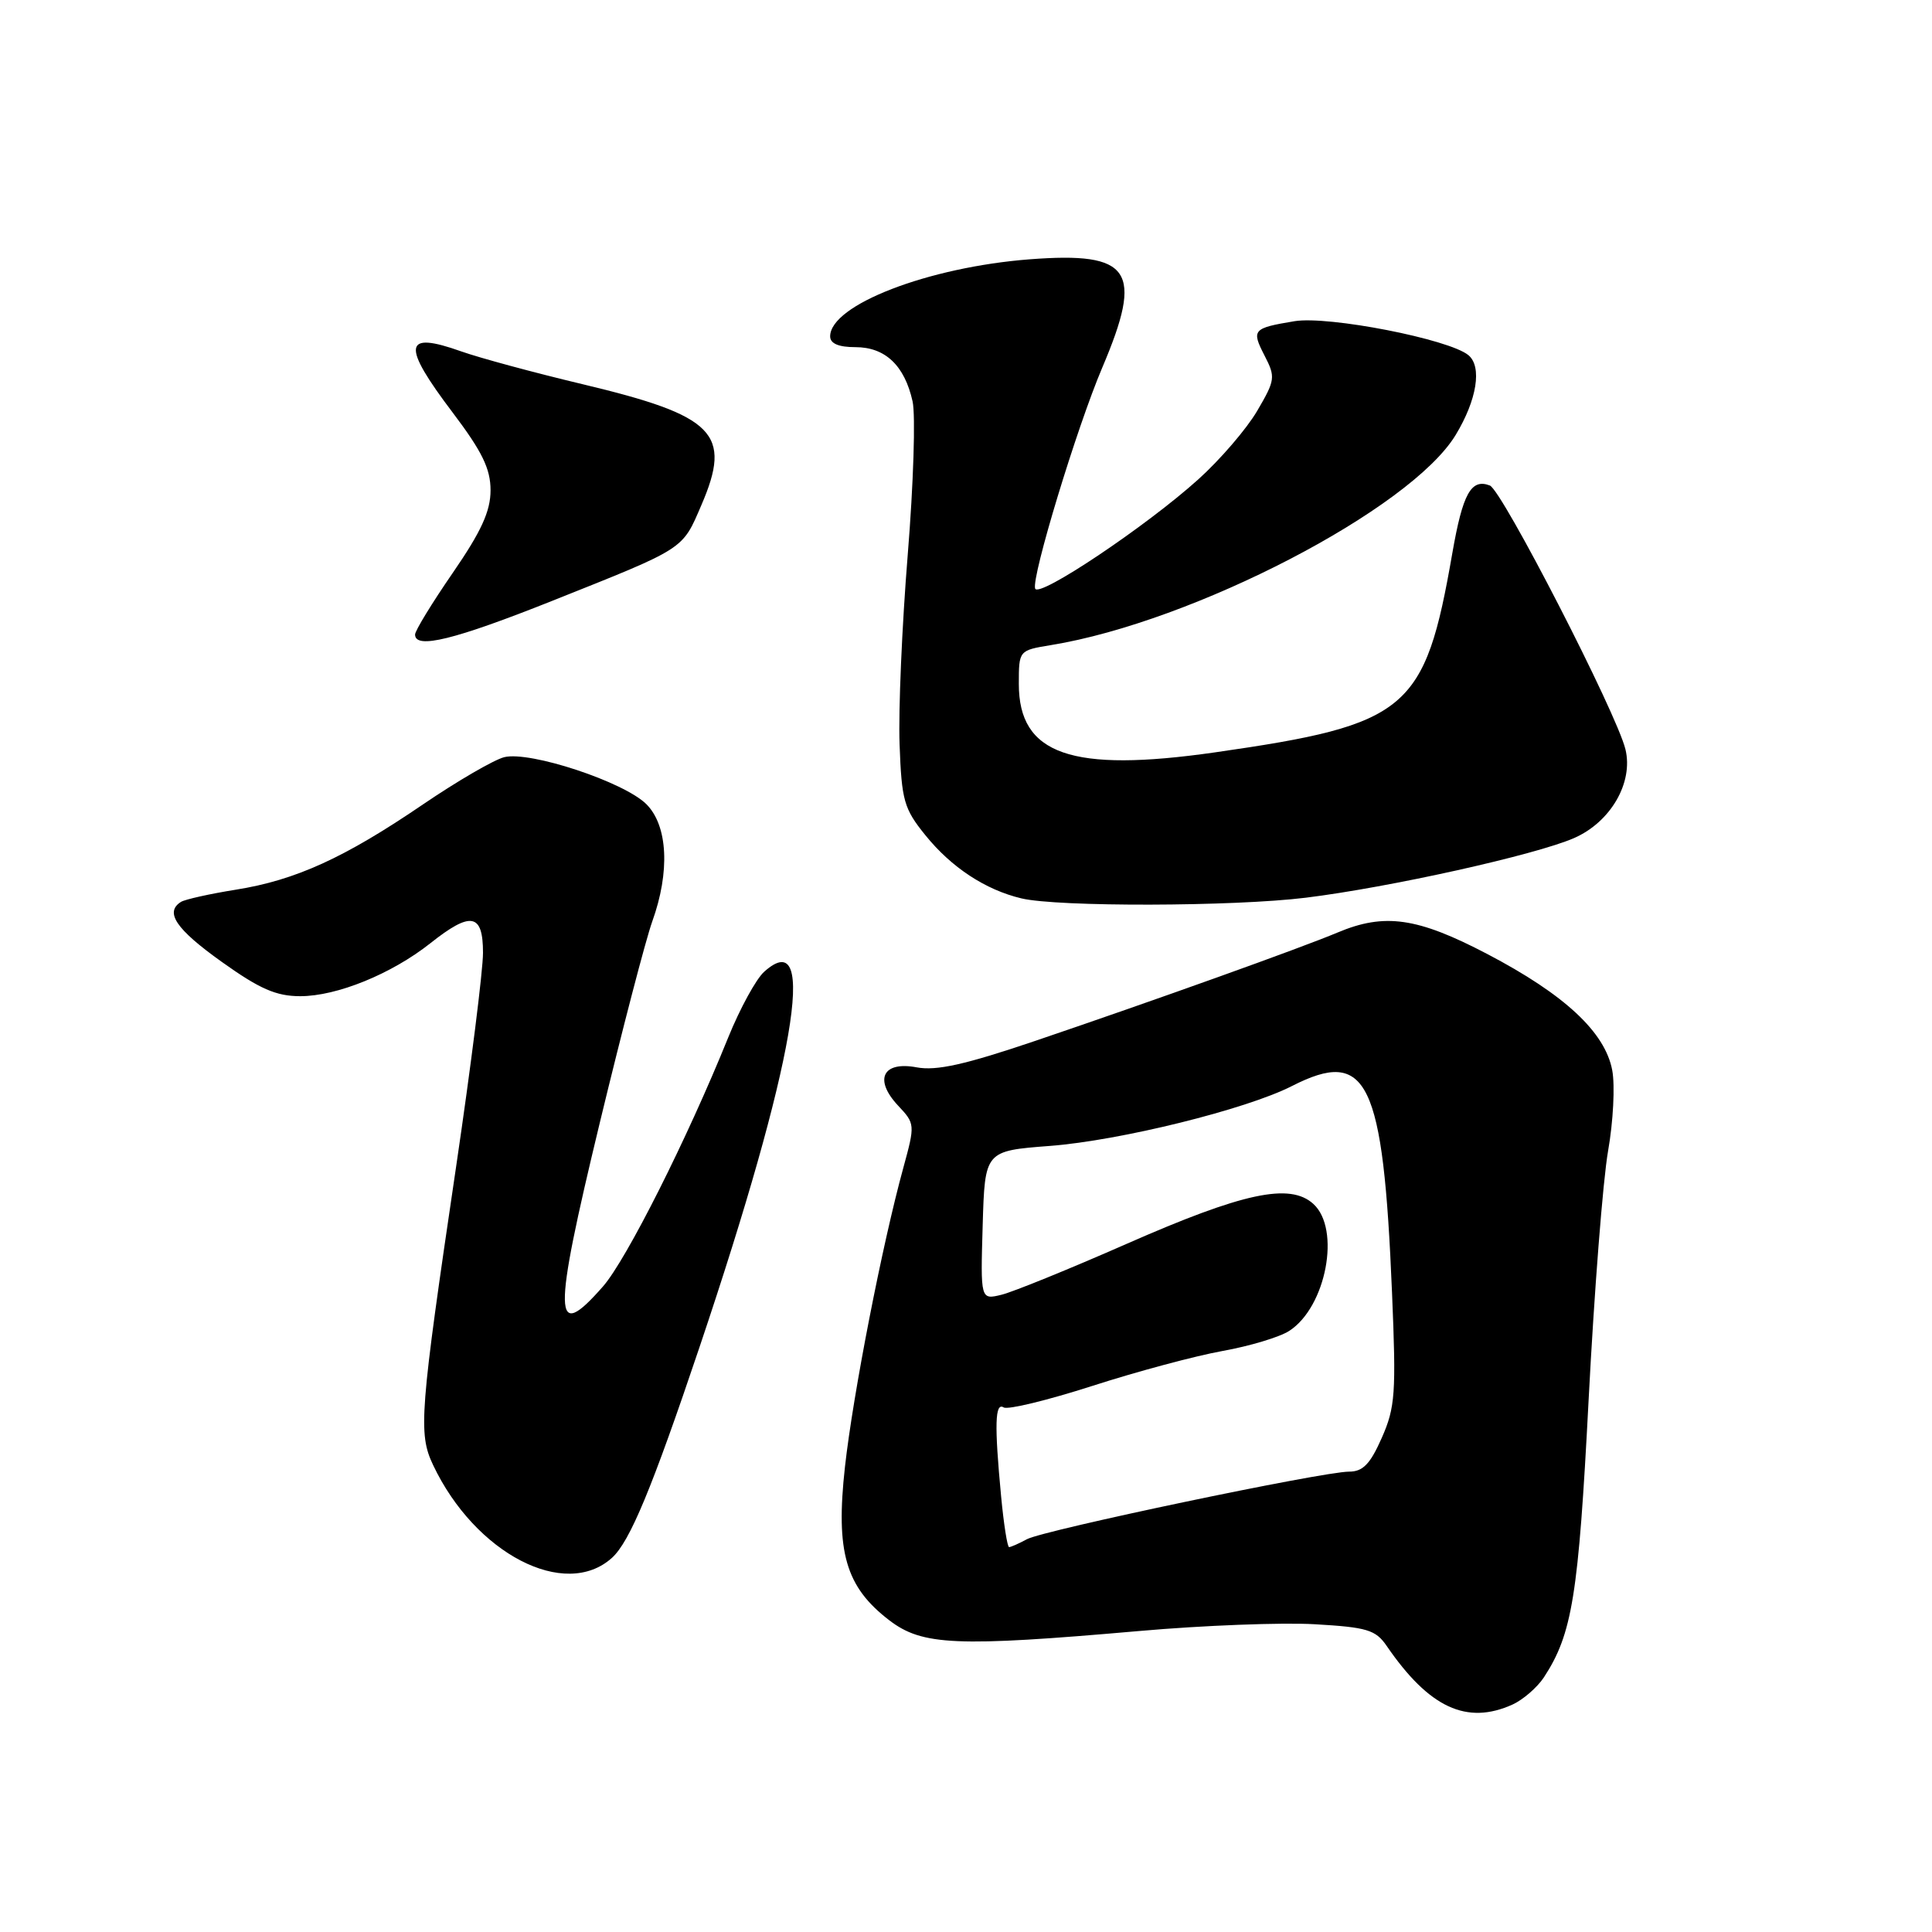 <?xml version="1.0" encoding="UTF-8" standalone="no"?>
<!DOCTYPE svg PUBLIC "-//W3C//DTD SVG 1.1//EN" "http://www.w3.org/Graphics/SVG/1.1/DTD/svg11.dtd" >
<svg xmlns="http://www.w3.org/2000/svg" xmlns:xlink="http://www.w3.org/1999/xlink" version="1.1" viewBox="0 0 256 256">
 <g >
 <path fill="currentColor"
d=" M 200.44 225.85 C 201.83 225.21 203.68 223.60 204.56 222.28 C 208.34 216.50 209.15 211.49 210.50 185.50 C 211.24 171.20 212.40 156.35 213.08 152.50 C 213.76 148.65 214.01 143.84 213.63 141.82 C 212.68 136.76 207.31 131.77 197.07 126.41 C 187.80 121.56 183.46 120.94 177.22 123.57 C 172.43 125.59 152.89 132.59 137.21 137.91 C 127.89 141.07 124.08 141.92 121.47 141.43 C 116.95 140.58 115.76 143.05 119.02 146.52 C 121.25 148.89 121.26 149.02 119.70 154.72 C 116.90 164.90 113.04 184.69 111.96 194.37 C 110.71 205.64 112.04 210.26 117.84 214.70 C 122.22 218.05 126.70 218.24 150.92 216.12 C 159.39 215.37 169.87 214.97 174.21 215.22 C 181.14 215.62 182.28 215.96 183.74 218.09 C 189.37 226.30 194.36 228.61 200.44 225.85 Z  M 81.09 206.42 C 83.46 204.27 86.37 197.27 92.69 178.50 C 105.30 141.03 108.54 122.23 101.26 128.76 C 100.19 129.71 98.04 133.65 96.48 137.50 C 91.07 150.89 82.99 166.94 79.90 170.46 C 73.27 178.02 73.20 174.77 79.47 148.79 C 82.43 136.53 85.56 124.53 86.42 122.12 C 88.80 115.52 88.50 109.41 85.65 106.56 C 82.70 103.61 70.21 99.48 66.81 100.33 C 65.44 100.68 60.60 103.49 56.06 106.58 C 45.64 113.68 39.16 116.63 31.24 117.89 C 27.80 118.44 24.54 119.17 23.99 119.50 C 21.79 120.87 23.31 123.12 29.38 127.45 C 34.42 131.05 36.60 132.00 39.79 132.00 C 44.65 132.00 51.89 129.05 57.03 124.98 C 62.40 120.72 64.00 121.01 64.00 126.25 C 64.00 128.59 62.40 141.30 60.45 154.50 C 55.60 187.28 55.40 189.93 57.39 194.13 C 62.96 205.87 74.87 212.04 81.09 206.42 Z  M 173.03 118.95 C 184.14 117.58 203.43 113.29 208.57 111.05 C 213.42 108.93 216.45 103.70 215.38 99.29 C 214.22 94.50 199.03 64.95 197.41 64.33 C 194.93 63.38 193.82 65.39 192.44 73.30 C 188.81 94.18 186.63 96.01 161.01 99.69 C 141.96 102.42 135.00 99.99 135.00 90.63 C 135.00 86.18 135.00 86.18 139.25 85.48 C 158.13 82.41 186.92 67.46 192.88 57.64 C 195.70 52.99 196.41 48.58 194.57 47.06 C 192.01 44.94 176.03 41.82 171.53 42.56 C 165.99 43.48 165.80 43.70 167.56 47.12 C 169.03 49.97 168.98 50.35 166.58 54.45 C 165.19 56.82 161.68 60.91 158.78 63.52 C 151.88 69.74 137.60 79.30 137.16 77.99 C 136.66 76.47 142.68 56.65 146.06 48.70 C 151.55 35.79 149.90 33.33 136.43 34.36 C 122.97 35.40 110.00 40.41 110.00 44.57 C 110.00 45.52 111.11 46.00 113.35 46.00 C 117.30 46.00 119.86 48.43 120.92 53.18 C 121.33 55.00 121.04 64.15 120.28 73.50 C 119.52 82.85 119.03 94.17 119.20 98.66 C 119.47 106.07 119.78 107.17 122.61 110.66 C 126.06 114.94 130.58 117.91 135.34 119.04 C 140.14 120.19 163.48 120.13 173.03 118.95 Z  M 73.21 79.60 C 90.91 72.54 90.37 72.89 92.94 66.92 C 97.03 57.42 94.75 55.10 77.20 50.91 C 70.77 49.38 63.54 47.42 61.14 46.57 C 53.43 43.82 53.17 45.67 60.00 54.69 C 63.89 59.84 65.00 62.11 65.00 64.97 C 65.00 67.74 63.77 70.42 60.00 75.90 C 57.25 79.89 55.00 83.57 55.00 84.08 C 55.00 86.06 60.21 84.78 73.21 79.60 Z  M 132.65 198.25 C 131.75 188.74 131.84 185.78 132.99 186.49 C 133.54 186.83 138.82 185.54 144.74 183.64 C 150.66 181.73 158.43 179.65 162.00 179.01 C 165.57 178.37 169.55 177.18 170.83 176.35 C 175.73 173.19 177.69 162.84 174.02 159.52 C 170.91 156.70 164.72 158.03 149.30 164.81 C 141.71 168.15 134.25 171.18 132.71 171.56 C 129.92 172.24 129.92 172.24 130.21 162.37 C 130.50 152.50 130.50 152.50 139.12 151.84 C 148.41 151.13 165.12 147.00 171.18 143.91 C 181.20 138.80 183.28 143.09 184.45 171.28 C 185.01 184.63 184.88 186.48 183.09 190.53 C 181.56 194.00 180.59 195.00 178.76 195.00 C 175.25 195.00 138.35 202.74 136.08 203.95 C 135.01 204.53 133.94 205.00 133.71 205.00 C 133.48 205.00 133.00 201.96 132.65 198.25 Z "/>
</g>
</svg>